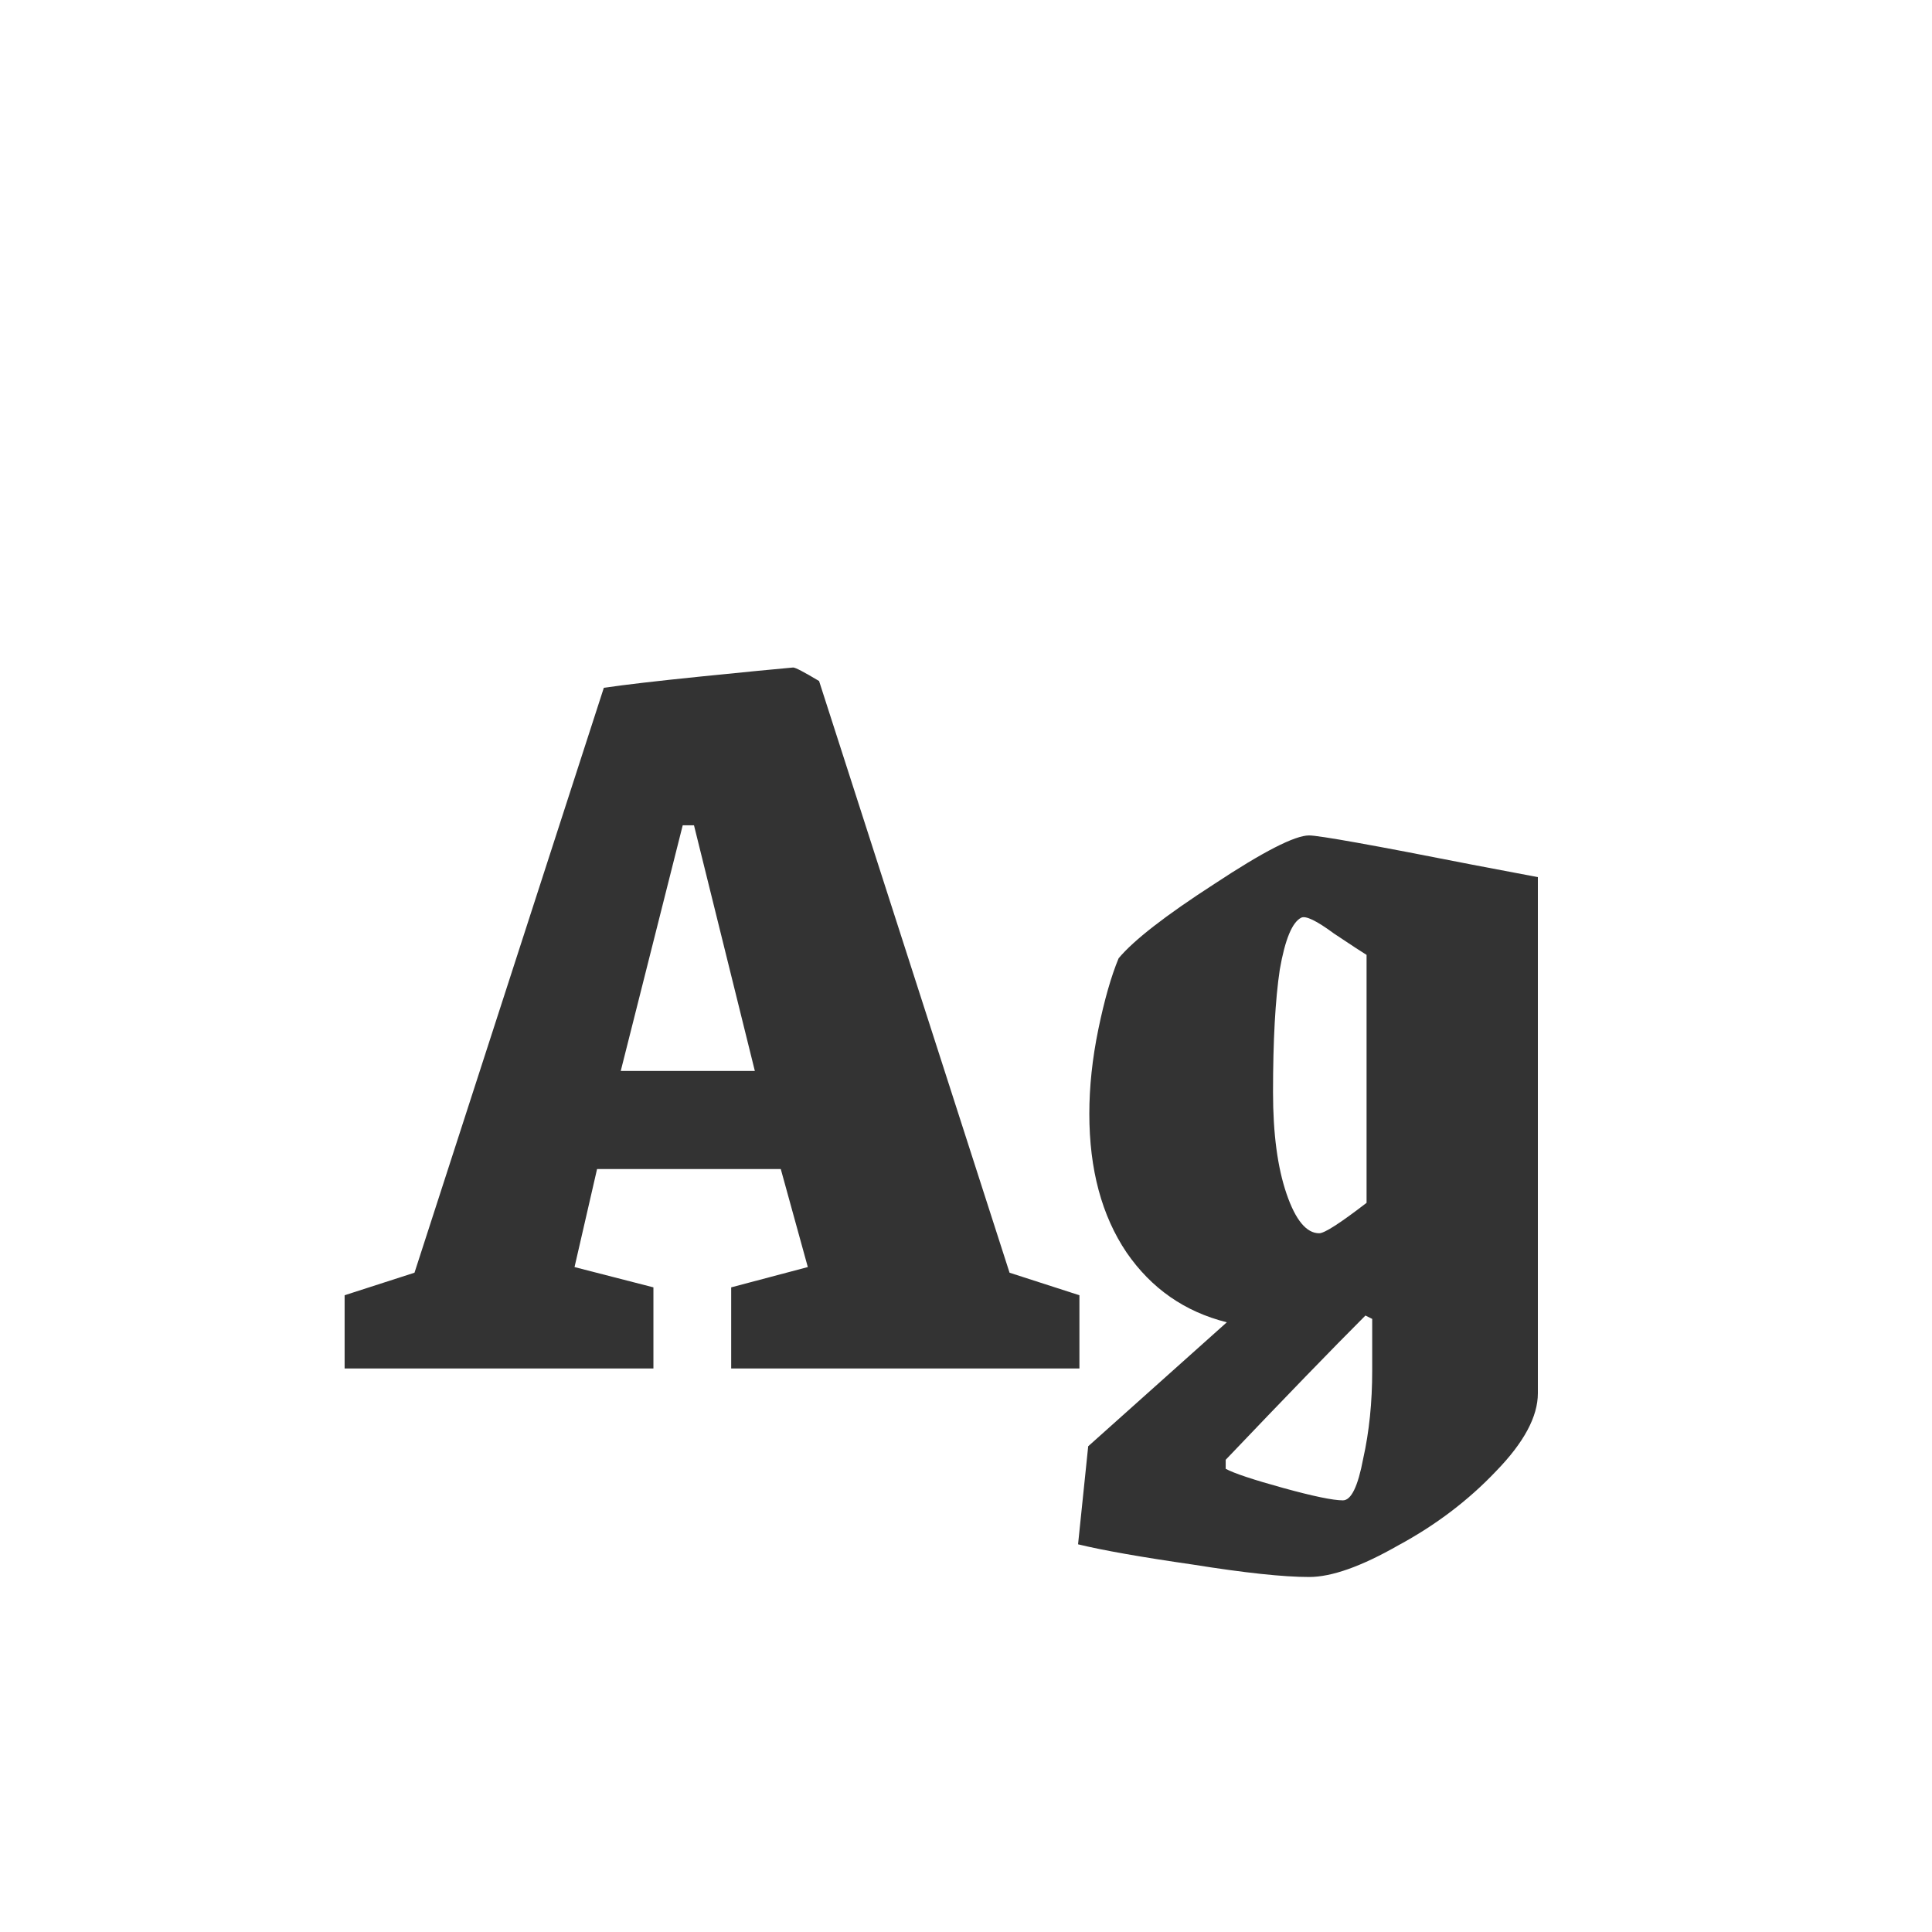 <svg width="24" height="24" viewBox="0 0 24 24" fill="none" xmlns="http://www.w3.org/2000/svg">
<path d="M4.281 16.09L5.149 15.81L7.501 8.544C7.753 8.507 8.154 8.46 8.705 8.404C9.256 8.348 9.638 8.311 9.853 8.292C9.881 8.292 9.988 8.348 10.175 8.46L12.541 15.81L13.409 16.09V17H9.083V15.992L10.035 15.74L9.699 14.522H7.417L7.137 15.74L8.117 15.992V17H4.281V16.09ZM9.377 13.304L8.621 10.252H8.481L7.711 13.304H9.377ZM16.262 19.59C15.945 19.59 15.464 19.539 14.82 19.436C14.176 19.343 13.7 19.259 13.392 19.184L13.518 17.966L15.24 16.426C14.717 16.295 14.302 16.006 13.994 15.558C13.686 15.101 13.532 14.527 13.532 13.836C13.532 13.5 13.569 13.15 13.644 12.786C13.719 12.422 13.803 12.128 13.896 11.904C14.083 11.68 14.479 11.372 15.086 10.98C15.693 10.579 16.085 10.378 16.262 10.378C16.383 10.378 17.06 10.499 18.292 10.742L19.104 10.896V17.308C19.104 17.597 18.931 17.919 18.586 18.274C18.241 18.638 17.835 18.946 17.368 19.198C16.911 19.459 16.542 19.59 16.262 19.59ZM16.388 15.32C16.453 15.32 16.649 15.194 16.976 14.942V11.862C16.929 11.834 16.794 11.745 16.57 11.596C16.355 11.437 16.22 11.372 16.164 11.4C16.052 11.456 15.963 11.671 15.898 12.044C15.842 12.417 15.814 12.926 15.814 13.57C15.814 14.083 15.87 14.503 15.982 14.83C16.094 15.157 16.229 15.32 16.388 15.32ZM16.682 18.638C16.785 18.638 16.869 18.465 16.934 18.12C17.009 17.784 17.046 17.42 17.046 17.028V16.384L16.962 16.342C16.551 16.753 15.973 17.35 15.226 18.134V18.246C15.329 18.302 15.567 18.381 15.94 18.484C16.313 18.587 16.561 18.638 16.682 18.638Z" fill="#333333"/>
</svg>
